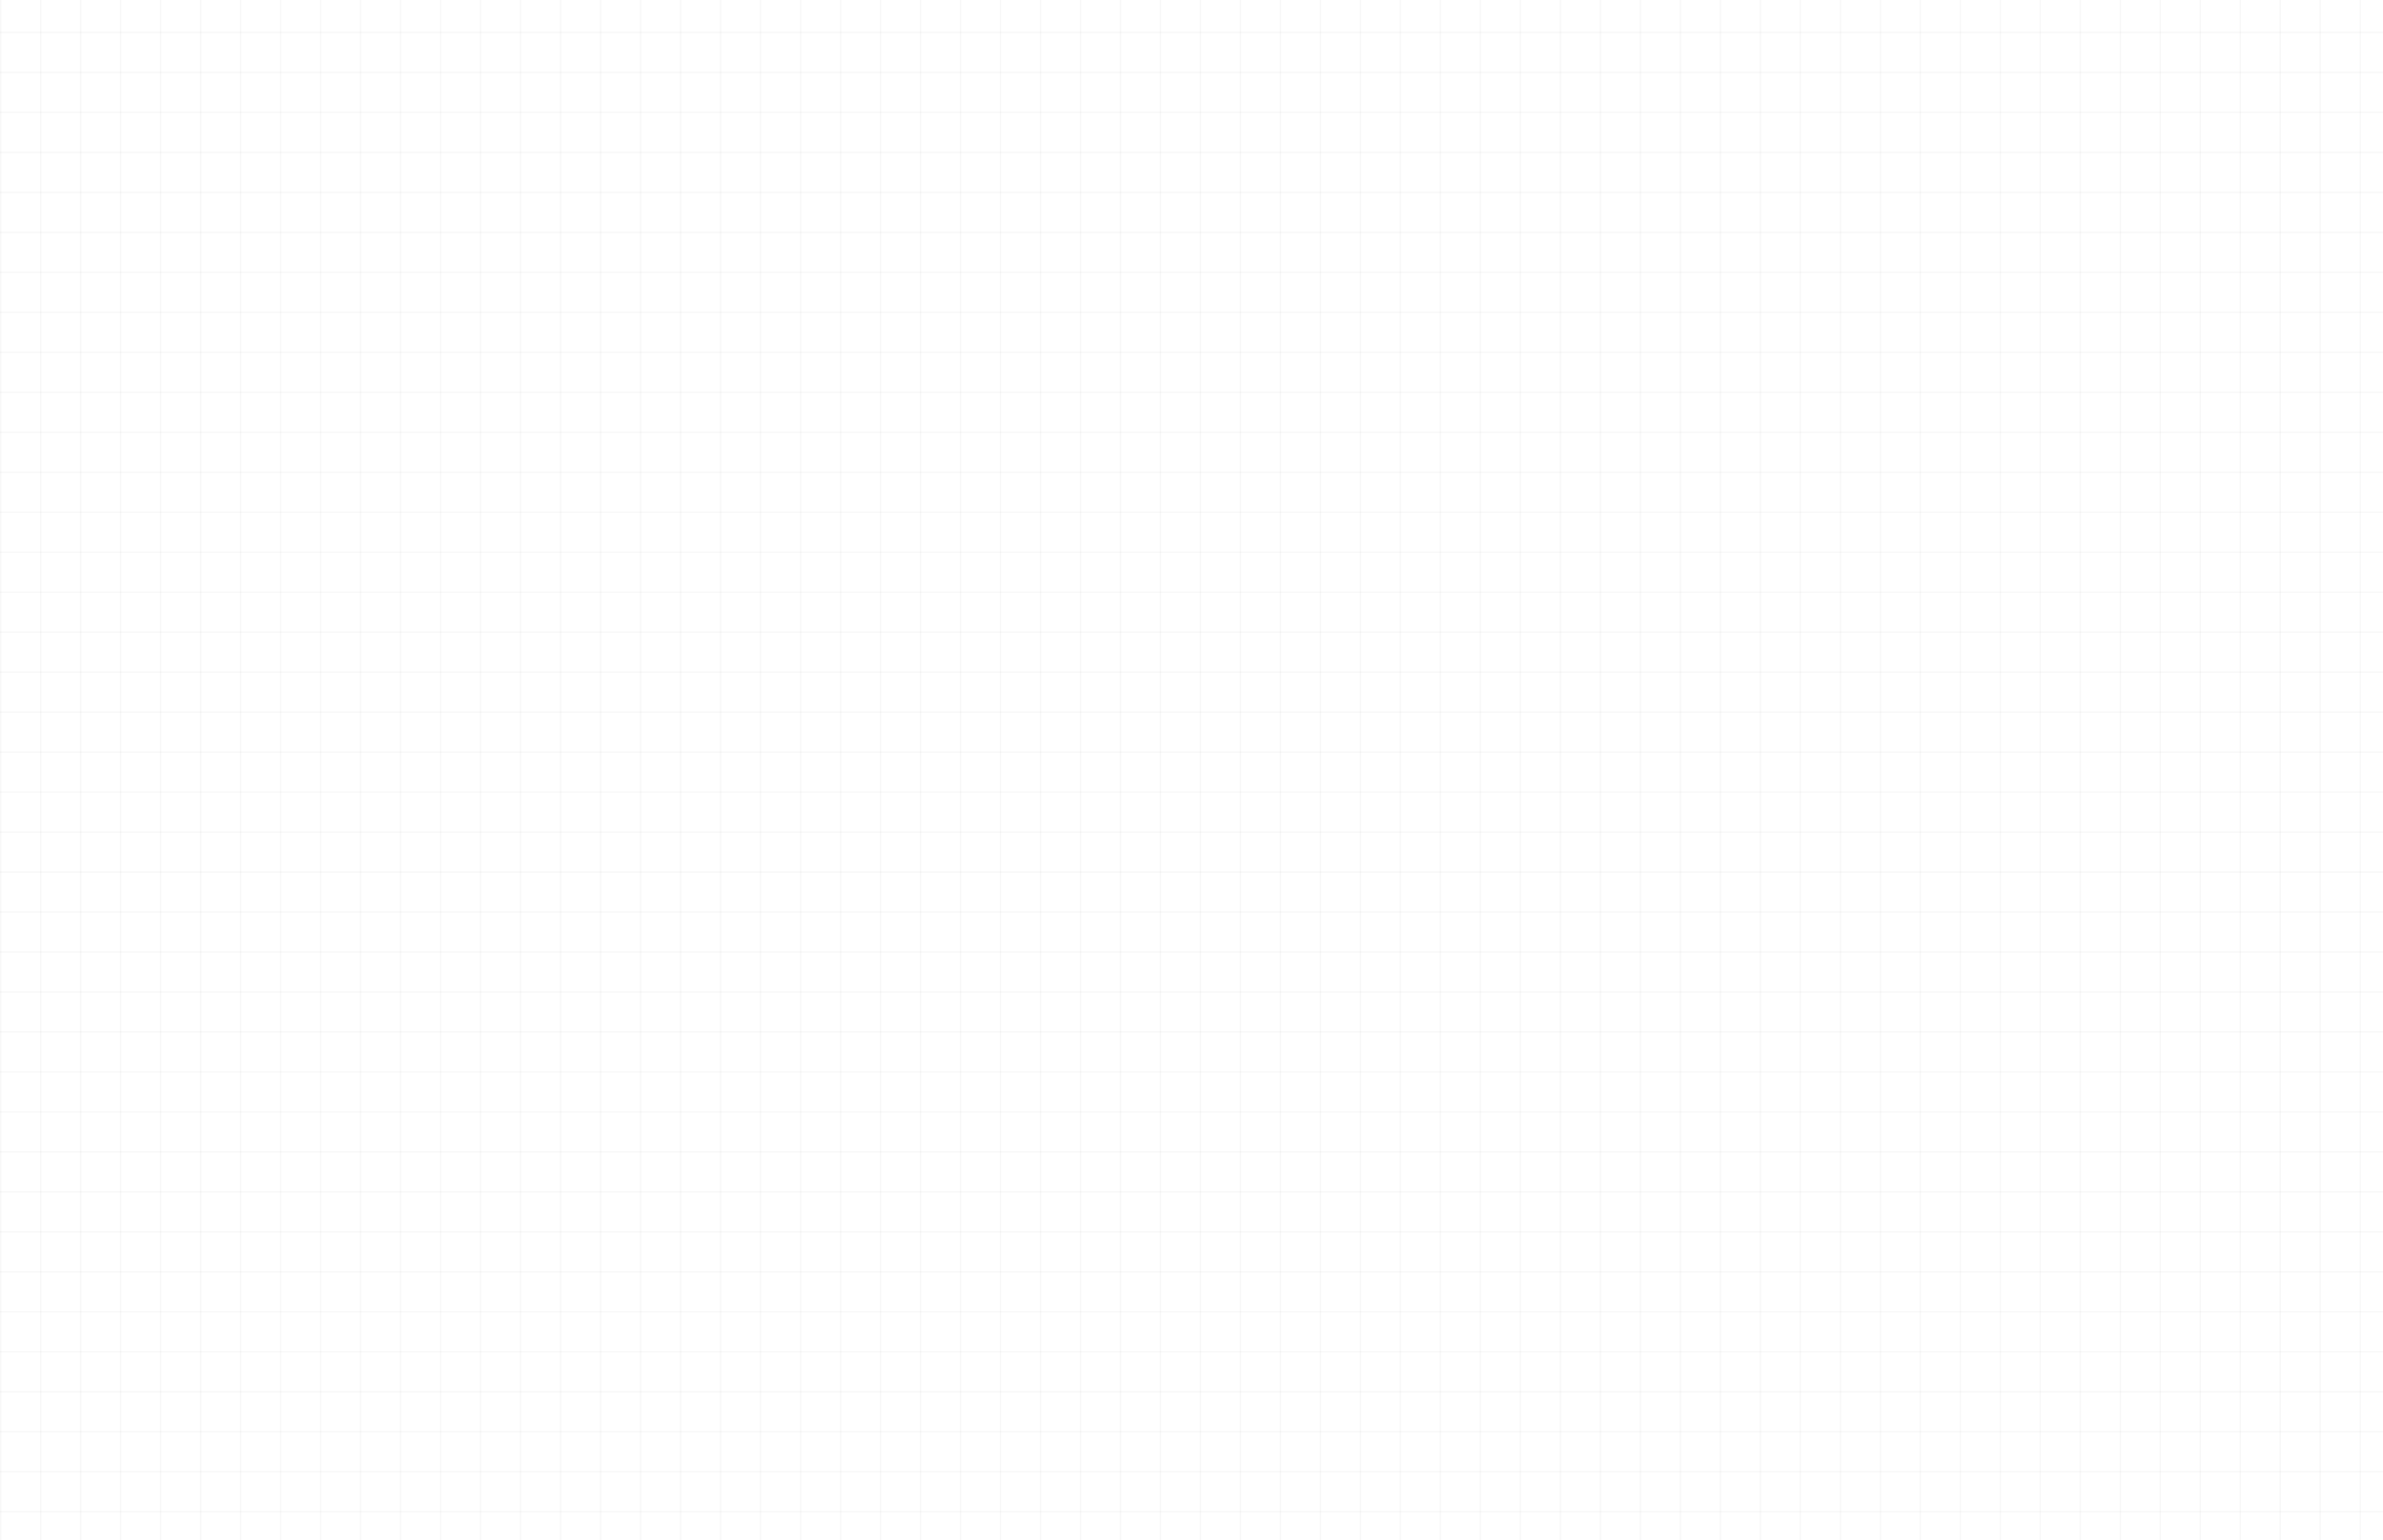 <svg width="1728" height="1117" viewBox="0 0 1728 1117" fill="none" xmlns="http://www.w3.org/2000/svg">
<line y1="23.5" x2="1728" y2="23.5" stroke="black" stroke-opacity="0.03"/>
<line y1="545.5" x2="1728" y2="545.5" stroke="black" stroke-opacity="0.03"/>
<line y1="197.5" x2="1728" y2="197.5" stroke="black" stroke-opacity="0.03"/>
<line y1="719.5" x2="1728" y2="719.5" stroke="black" stroke-opacity="0.03"/>
<line y1="371.5" x2="1728" y2="371.5" stroke="black" stroke-opacity="0.03"/>
<line y1="893.5" x2="1728" y2="893.5" stroke="black" stroke-opacity="0.03"/>
<line y1="52.5" x2="1728" y2="52.5" stroke="black" stroke-opacity="0.03"/>
<line y1="574.5" x2="1728" y2="574.5" stroke="black" stroke-opacity="0.03"/>
<line y1="226.5" x2="1728" y2="226.5" stroke="black" stroke-opacity="0.03"/>
<line y1="748.5" x2="1728" y2="748.5" stroke="black" stroke-opacity="0.03"/>
<line y1="400.5" x2="1728" y2="400.5" stroke="black" stroke-opacity="0.03"/>
<line y1="922.5" x2="1728" y2="922.5" stroke="black" stroke-opacity="0.03"/>
<line y1="81.5" x2="1728" y2="81.5" stroke="black" stroke-opacity="0.03"/>
<line y1="603.5" x2="1728" y2="603.5" stroke="black" stroke-opacity="0.03"/>
<line y1="255.5" x2="1728" y2="255.5" stroke="black" stroke-opacity="0.03"/>
<line y1="777.5" x2="1728" y2="777.5" stroke="black" stroke-opacity="0.03"/>
<line y1="1067.5" x2="1728" y2="1067.5" stroke="black" stroke-opacity="0.03"/>
<line y1="1096.5" x2="1728" y2="1096.5" stroke="black" stroke-opacity="0.03"/>
<line y1="429.5" x2="1728" y2="429.5" stroke="black" stroke-opacity="0.03"/>
<line y1="951.5" x2="1728" y2="951.5" stroke="black" stroke-opacity="0.03"/>
<line y1="110.5" x2="1728" y2="110.5" stroke="black" stroke-opacity="0.03"/>
<line y1="632.5" x2="1728" y2="632.5" stroke="black" stroke-opacity="0.03"/>
<line y1="284.5" x2="1728" y2="284.5" stroke="black" stroke-opacity="0.03"/>
<line y1="806.5" x2="1728" y2="806.5" stroke="black" stroke-opacity="0.03"/>
<line y1="458.5" x2="1728" y2="458.5" stroke="black" stroke-opacity="0.03"/>
<line y1="980.5" x2="1728" y2="980.5" stroke="black" stroke-opacity="0.03"/>
<line y1="139.5" x2="1728" y2="139.5" stroke="black" stroke-opacity="0.03"/>
<line y1="661.5" x2="1728" y2="661.5" stroke="black" stroke-opacity="0.03"/>
<line y1="313.5" x2="1728" y2="313.5" stroke="black" stroke-opacity="0.03"/>
<line y1="835.5" x2="1728" y2="835.5" stroke="black" stroke-opacity="0.03"/>
<line y1="487.5" x2="1728" y2="487.5" stroke="black" stroke-opacity="0.03"/>
<line y1="1009.5" x2="1728" y2="1009.5" stroke="black" stroke-opacity="0.03"/>
<line y1="168.5" x2="1728" y2="168.5" stroke="black" stroke-opacity="0.03"/>
<line y1="690.5" x2="1728" y2="690.5" stroke="black" stroke-opacity="0.03"/>
<line y1="342.5" x2="1728" y2="342.5" stroke="black" stroke-opacity="0.03"/>
<line y1="864.5" x2="1728" y2="864.5" stroke="black" stroke-opacity="0.03"/>
<line y1="516.5" x2="1728" y2="516.5" stroke="black" stroke-opacity="0.03"/>
<line y1="1038.5" x2="1728" y2="1038.5" stroke="black" stroke-opacity="0.03"/>
<line x1="1073.5" y1="2.18557e-08" x2="1073.5" y2="1117" stroke="black" stroke-opacity="0.03"/>
<line x1="551.5" y1="2.18557e-08" x2="551.5" y2="1117" stroke="black" stroke-opacity="0.03"/>
<line x1="899.5" y1="2.18557e-08" x2="899.5" y2="1117" stroke="black" stroke-opacity="0.03"/>
<line x1="377.5" y1="2.18557e-08" x2="377.5" y2="1117" stroke="black" stroke-opacity="0.03"/>
<line x1="725.5" y1="2.18557e-08" x2="725.5" y2="1117" stroke="black" stroke-opacity="0.03"/>
<line x1="203.5" y1="2.18557e-08" x2="203.5" y2="1117" stroke="black" stroke-opacity="0.03"/>
<line x1="1044.5" y1="2.18557e-08" x2="1044.5" y2="1117" stroke="black" stroke-opacity="0.03"/>
<line x1="522.5" y1="2.18557e-08" x2="522.5" y2="1117" stroke="black" stroke-opacity="0.03"/>
<line x1="870.5" y1="2.18557e-08" x2="870.5" y2="1117" stroke="black" stroke-opacity="0.03"/>
<line x1="348.5" y1="2.18557e-08" x2="348.5" y2="1117" stroke="black" stroke-opacity="0.03"/>
<line x1="696.5" y1="2.18557e-08" x2="696.5" y2="1117" stroke="black" stroke-opacity="0.03"/>
<line x1="174.5" y1="2.18557e-08" x2="174.5" y2="1117" stroke="black" stroke-opacity="0.03"/>
<line x1="1015.5" y1="2.18557e-08" x2="1015.5" y2="1117" stroke="black" stroke-opacity="0.03"/>
<line x1="493.5" y1="2.18557e-08" x2="493.5" y2="1117" stroke="black" stroke-opacity="0.03"/>
<line x1="841.5" y1="2.18557e-08" x2="841.5" y2="1117" stroke="black" stroke-opacity="0.03"/>
<line x1="319.5" y1="2.18557e-08" x2="319.5" y2="1117" stroke="black" stroke-opacity="0.03"/>
<line x1="29.5" y1="2.18557e-08" x2="29.5" y2="1117" stroke="black" stroke-opacity="0.03"/>
<line x1="0.5" y1="2.18557e-08" x2="0.5" y2="1117" stroke="black" stroke-opacity="0.03"/>
<line x1="667.5" y1="2.18557e-08" x2="667.5" y2="1117" stroke="black" stroke-opacity="0.03"/>
<line x1="145.5" y1="2.18557e-08" x2="145.5" y2="1117" stroke="black" stroke-opacity="0.03"/>
<line x1="986.5" y1="2.18557e-08" x2="986.5" y2="1117" stroke="black" stroke-opacity="0.03"/>
<line x1="464.5" y1="2.18557e-08" x2="464.5" y2="1117" stroke="black" stroke-opacity="0.03"/>
<line x1="812.5" y1="2.18557e-08" x2="812.5" y2="1117" stroke="black" stroke-opacity="0.03"/>
<line x1="290.5" y1="2.18557e-08" x2="290.5" y2="1117" stroke="black" stroke-opacity="0.03"/>
<line x1="638.5" y1="2.18557e-08" x2="638.5" y2="1117" stroke="black" stroke-opacity="0.03"/>
<line x1="116.5" y1="2.18557e-08" x2="116.5" y2="1117" stroke="black" stroke-opacity="0.03"/>
<line x1="957.5" y1="2.18557e-08" x2="957.5" y2="1117" stroke="black" stroke-opacity="0.03"/>
<line x1="435.5" y1="2.18557e-08" x2="435.5" y2="1117" stroke="black" stroke-opacity="0.03"/>
<line x1="783.5" y1="2.18557e-08" x2="783.5" y2="1117" stroke="black" stroke-opacity="0.03"/>
<line x1="261.5" y1="2.18557e-08" x2="261.5" y2="1117" stroke="black" stroke-opacity="0.03"/>
<line x1="609.5" y1="2.18557e-08" x2="609.5" y2="1117" stroke="black" stroke-opacity="0.03"/>
<line x1="87.5" y1="2.18557e-08" x2="87.5" y2="1117" stroke="black" stroke-opacity="0.03"/>
<line x1="928.5" y1="2.18557e-08" x2="928.5" y2="1117" stroke="black" stroke-opacity="0.03"/>
<line x1="406.5" y1="2.18557e-08" x2="406.5" y2="1117" stroke="black" stroke-opacity="0.03"/>
<line x1="754.5" y1="2.18557e-08" x2="754.5" y2="1117" stroke="black" stroke-opacity="0.03"/>
<line x1="232.5" y1="2.18557e-08" x2="232.5" y2="1117" stroke="black" stroke-opacity="0.03"/>
<line x1="580.5" y1="2.18557e-08" x2="580.5" y2="1117" stroke="black" stroke-opacity="0.03"/>
<line x1="58.5" y1="2.18557e-08" x2="58.5" y2="1117" stroke="black" stroke-opacity="0.03"/>
<line x1="1653.5" y1="2.18557e-08" x2="1653.5" y2="1117" stroke="black" stroke-opacity="0.03"/>
<line x1="1479.5" y1="2.18557e-08" x2="1479.5" y2="1117" stroke="black" stroke-opacity="0.03"/>
<line x1="1305.5" y1="2.18557e-08" x2="1305.5" y2="1117" stroke="black" stroke-opacity="0.03"/>
<line x1="1624.5" y1="2.18557e-08" x2="1624.5" y2="1117" stroke="black" stroke-opacity="0.03"/>
<line x1="1450.5" y1="2.18557e-08" x2="1450.5" y2="1117" stroke="black" stroke-opacity="0.03"/>
<line x1="1276.5" y1="2.18557e-08" x2="1276.5" y2="1117" stroke="black" stroke-opacity="0.03"/>
<line x1="1595.5" y1="2.18557e-08" x2="1595.5" y2="1117" stroke="black" stroke-opacity="0.03"/>
<line x1="1421.5" y1="2.18557e-08" x2="1421.5" y2="1117" stroke="black" stroke-opacity="0.03"/>
<line x1="1131.5" y1="2.18557e-08" x2="1131.5" y2="1117" stroke="black" stroke-opacity="0.03"/>
<line x1="1102.5" y1="2.18557e-08" x2="1102.5" y2="1117" stroke="black" stroke-opacity="0.03"/>
<line x1="1247.5" y1="2.18557e-08" x2="1247.5" y2="1117" stroke="black" stroke-opacity="0.03"/>
<line x1="1566.5" y1="2.18557e-08" x2="1566.5" y2="1117" stroke="black" stroke-opacity="0.03"/>
<line x1="1392.5" y1="2.18557e-08" x2="1392.5" y2="1117" stroke="black" stroke-opacity="0.03"/>
<line x1="1218.5" y1="2.18557e-08" x2="1218.5" y2="1117" stroke="black" stroke-opacity="0.03"/>
<line x1="1537.5" y1="2.18557e-08" x2="1537.5" y2="1117" stroke="black" stroke-opacity="0.03"/>
<line x1="1363.5" y1="2.18557e-08" x2="1363.5" y2="1117" stroke="black" stroke-opacity="0.03"/>
<line x1="1711.5" y1="2.18557e-08" x2="1711.5" y2="1117" stroke="black" stroke-opacity="0.03"/>
<line x1="1189.5" y1="2.18557e-08" x2="1189.5" y2="1117" stroke="black" stroke-opacity="0.03"/>
<line x1="1508.5" y1="2.18557e-08" x2="1508.5" y2="1117" stroke="black" stroke-opacity="0.03"/>
<line x1="1334.5" y1="2.18557e-08" x2="1334.5" y2="1117" stroke="black" stroke-opacity="0.03"/>
<line x1="1682.5" y1="2.18557e-08" x2="1682.5" y2="1117" stroke="black" stroke-opacity="0.03"/>
<line x1="1160.5" y1="2.18557e-08" x2="1160.5" y2="1117" stroke="black" stroke-opacity="0.03"/>
</svg>
